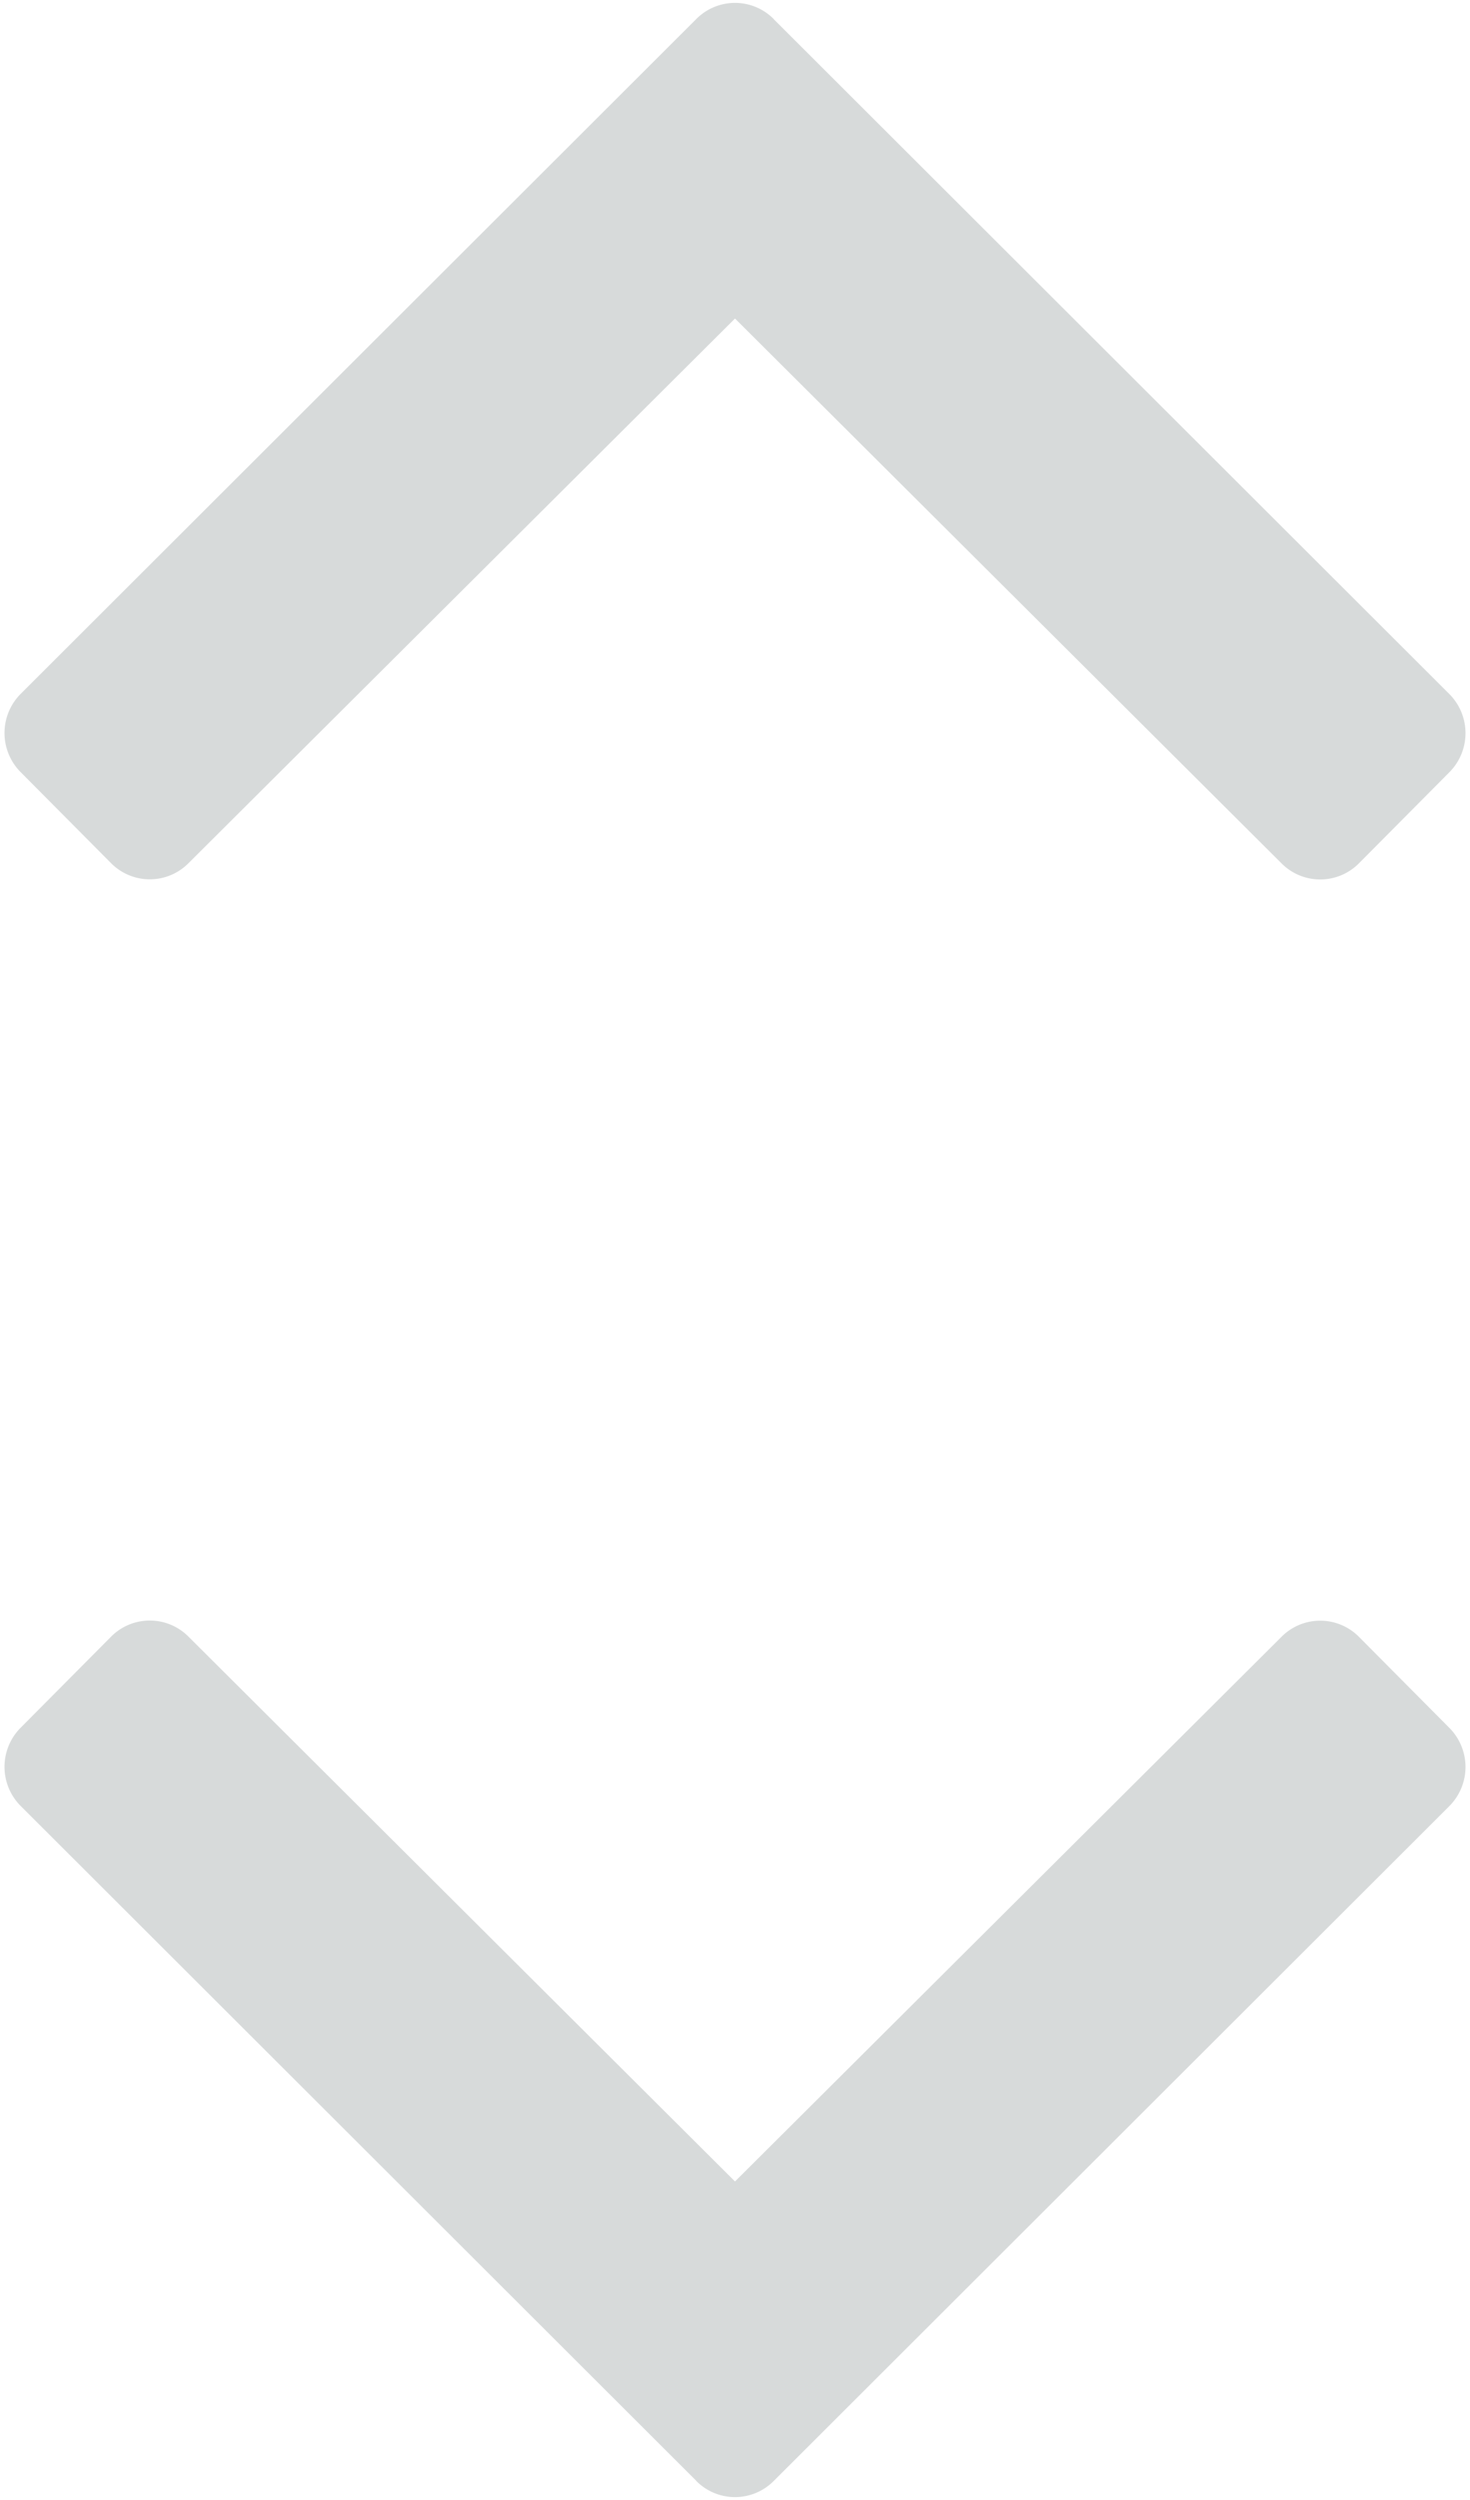 <svg width="10" height="17" viewBox="0 0 10 17" xmlns="http://www.w3.org/2000/svg"><path d="M5.264.131L9.86 4.72a.377.377 0 0 1 0 .531l-.615.619a.371.371 0 0 1-.528 0L5 2.166 1.283 5.869a.371.371 0 0 1-.528 0L.14 5.25a.377.377 0 0 1 0-.531L4.736.13a.371.371 0 0 1 .528 0zm-.528 16.738L.14 12.28a.377.377 0 0 1 0-.531l.615-.619a.371.371 0 0 1 .528 0L5 14.834l3.717-3.703a.371.371 0 0 1 .528 0l.615.619a.377.377 0 0 1 0 .531L5.264 16.87a.371.371 0 0 1-.528 0z" fill="#D7DADA"/></svg>